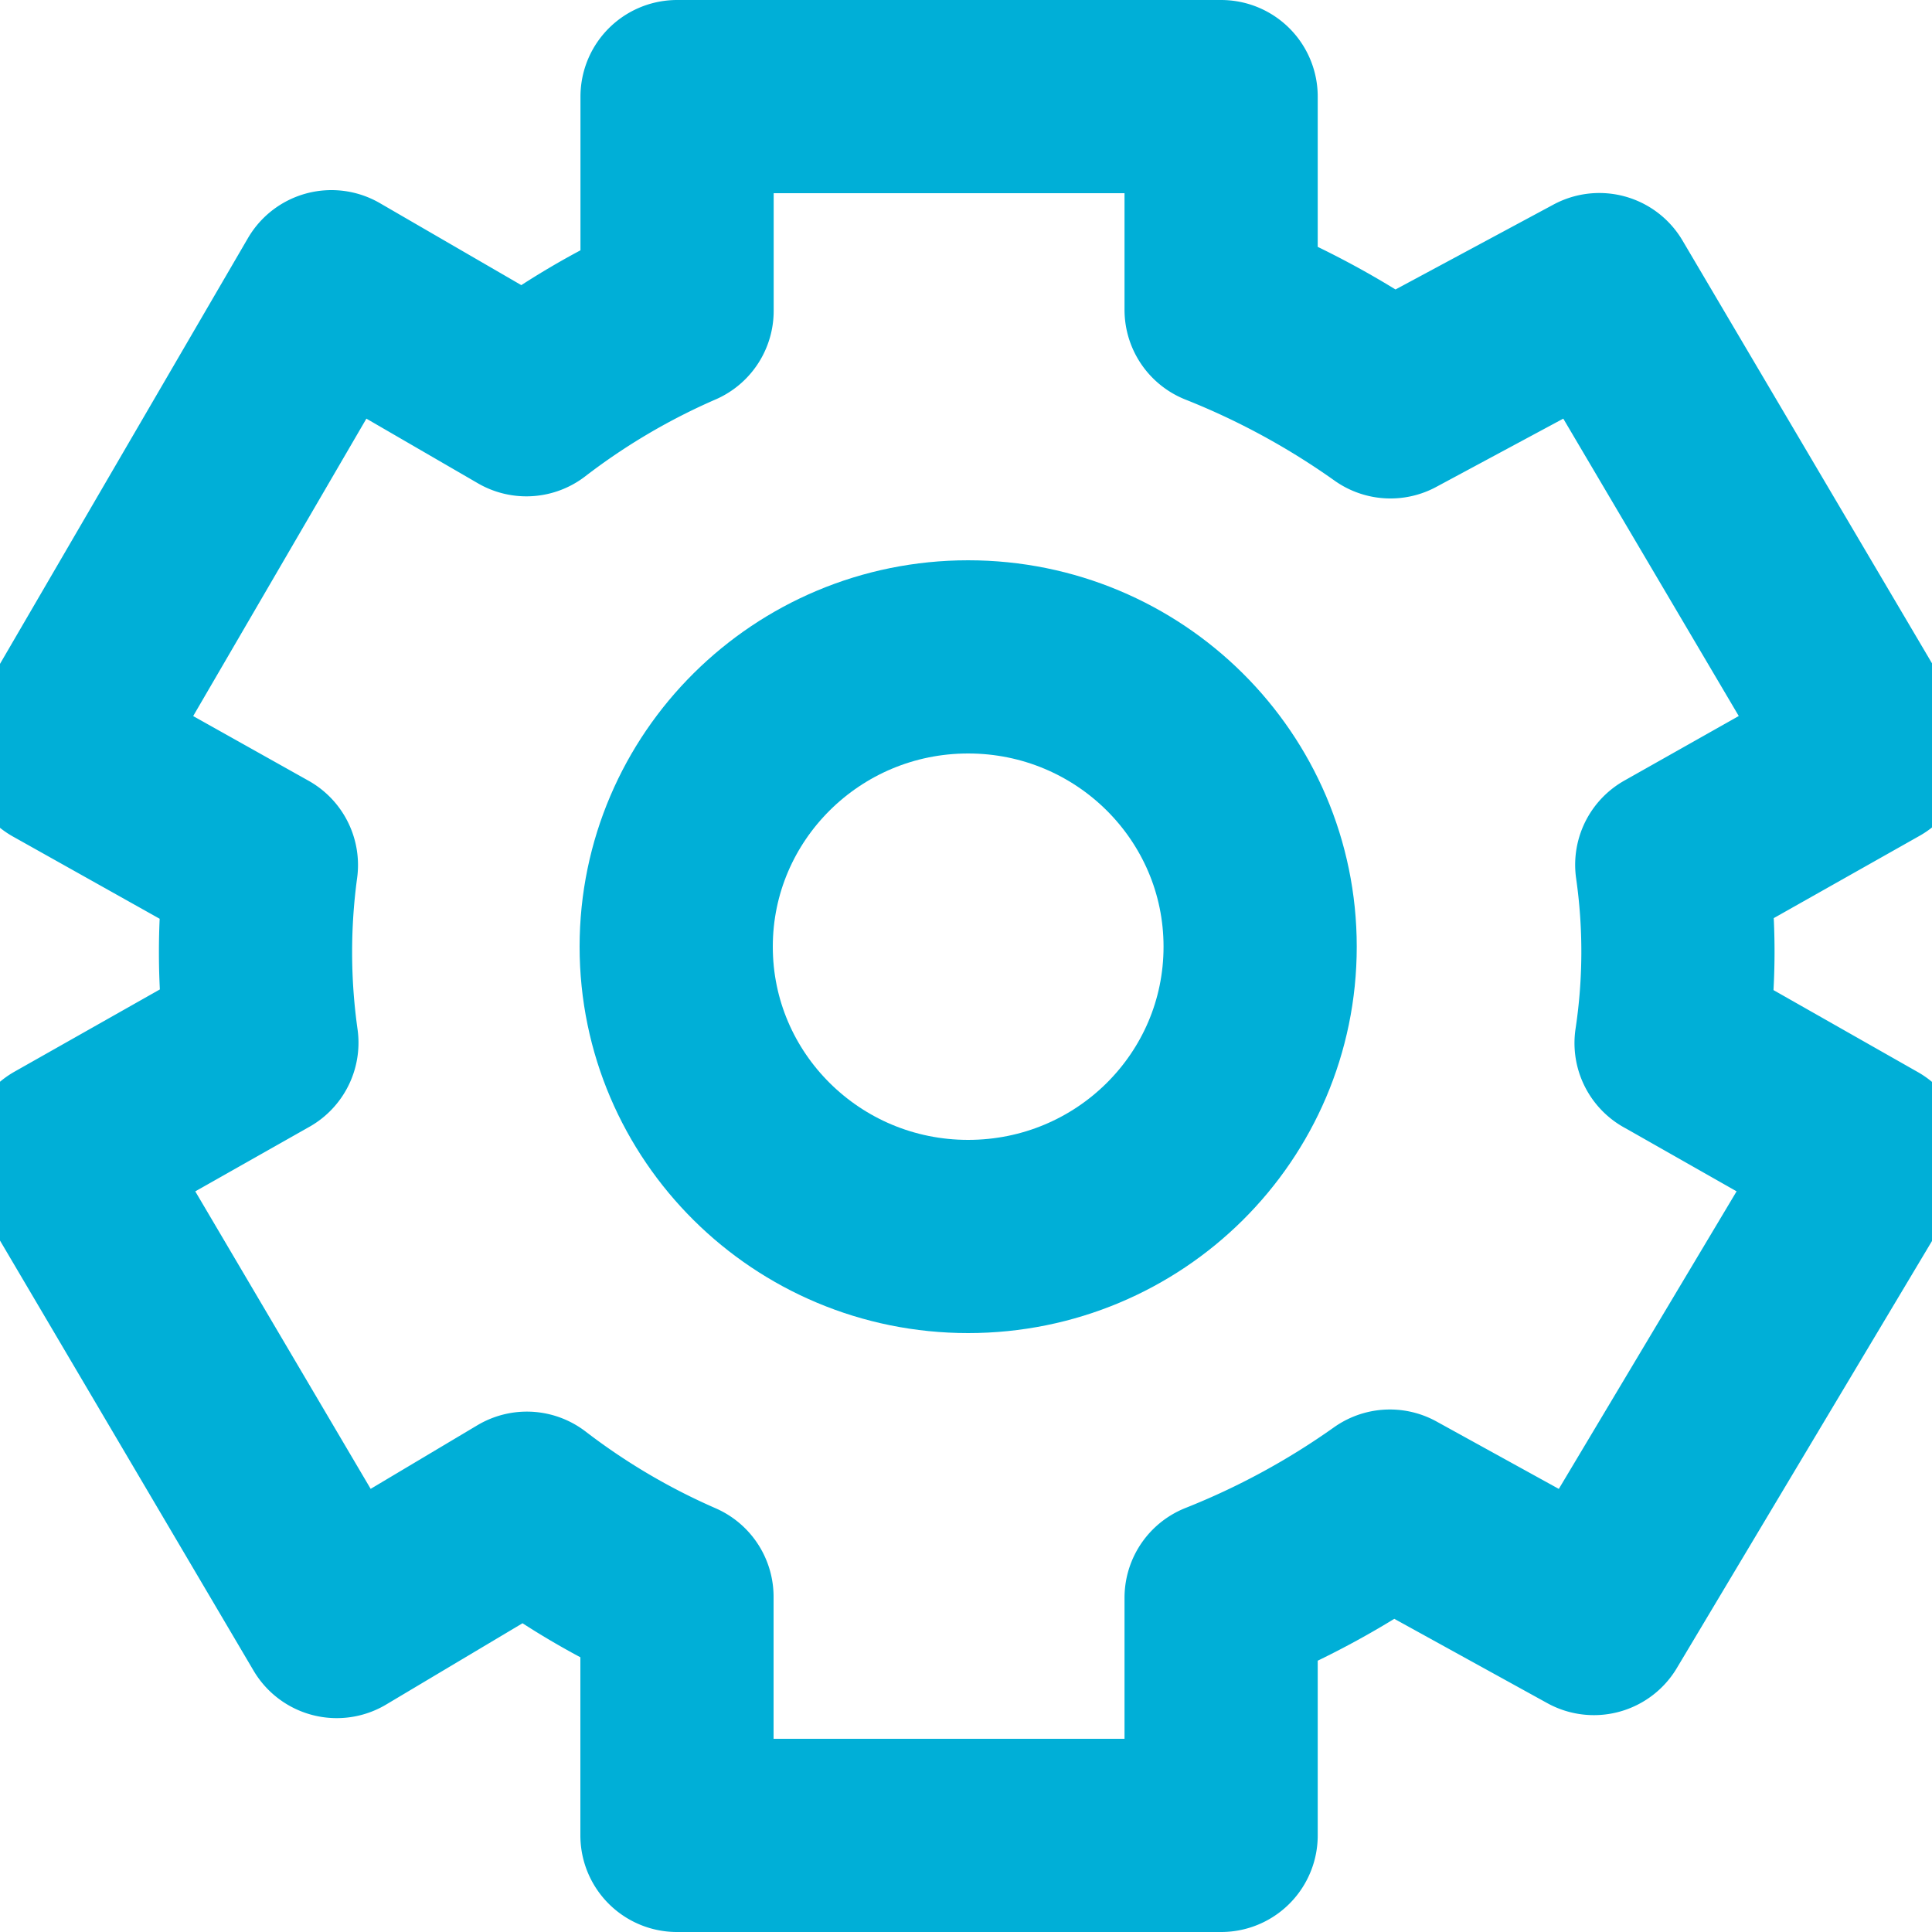<svg xmlns="http://www.w3.org/2000/svg" width="20" height="20" viewBox="0 0 20 20">
    <g fill="none" fill-rule="evenodd" stroke="#00AFD7" stroke-linejoin="round" stroke-width="2">
        <path d="M17.3 10.798l2.06 1.17-2.86 4.787-2.112-1.164a8.317 8.317 0 0 1-1.747.949V19H7.008v-2.47a7.424 7.424 0 0 1-1.554-.917l-1.968 1.173-2.843-4.822 2.068-1.17a6.708 6.708 0 0 1-.005-1.839L.624 7.788l2.807-4.82 2.018 1.17a7.397 7.397 0 0 1 1.56-.92V1h5.632v2.207a8.344 8.344 0 0 1 1.753.953l2.162-1.162 2.823 4.784-2.073 1.17a6.348 6.348 0 0 1-.007 1.846z"/>
        <path d="M13.045 9.8c0 1.658-1.352 3-3.023 3C8.354 12.8 7 11.458 7 9.8c0-1.656 1.354-3 3.022-3 1.67 0 3.023 1.344 3.023 3z"/>
    </g>
</svg>
